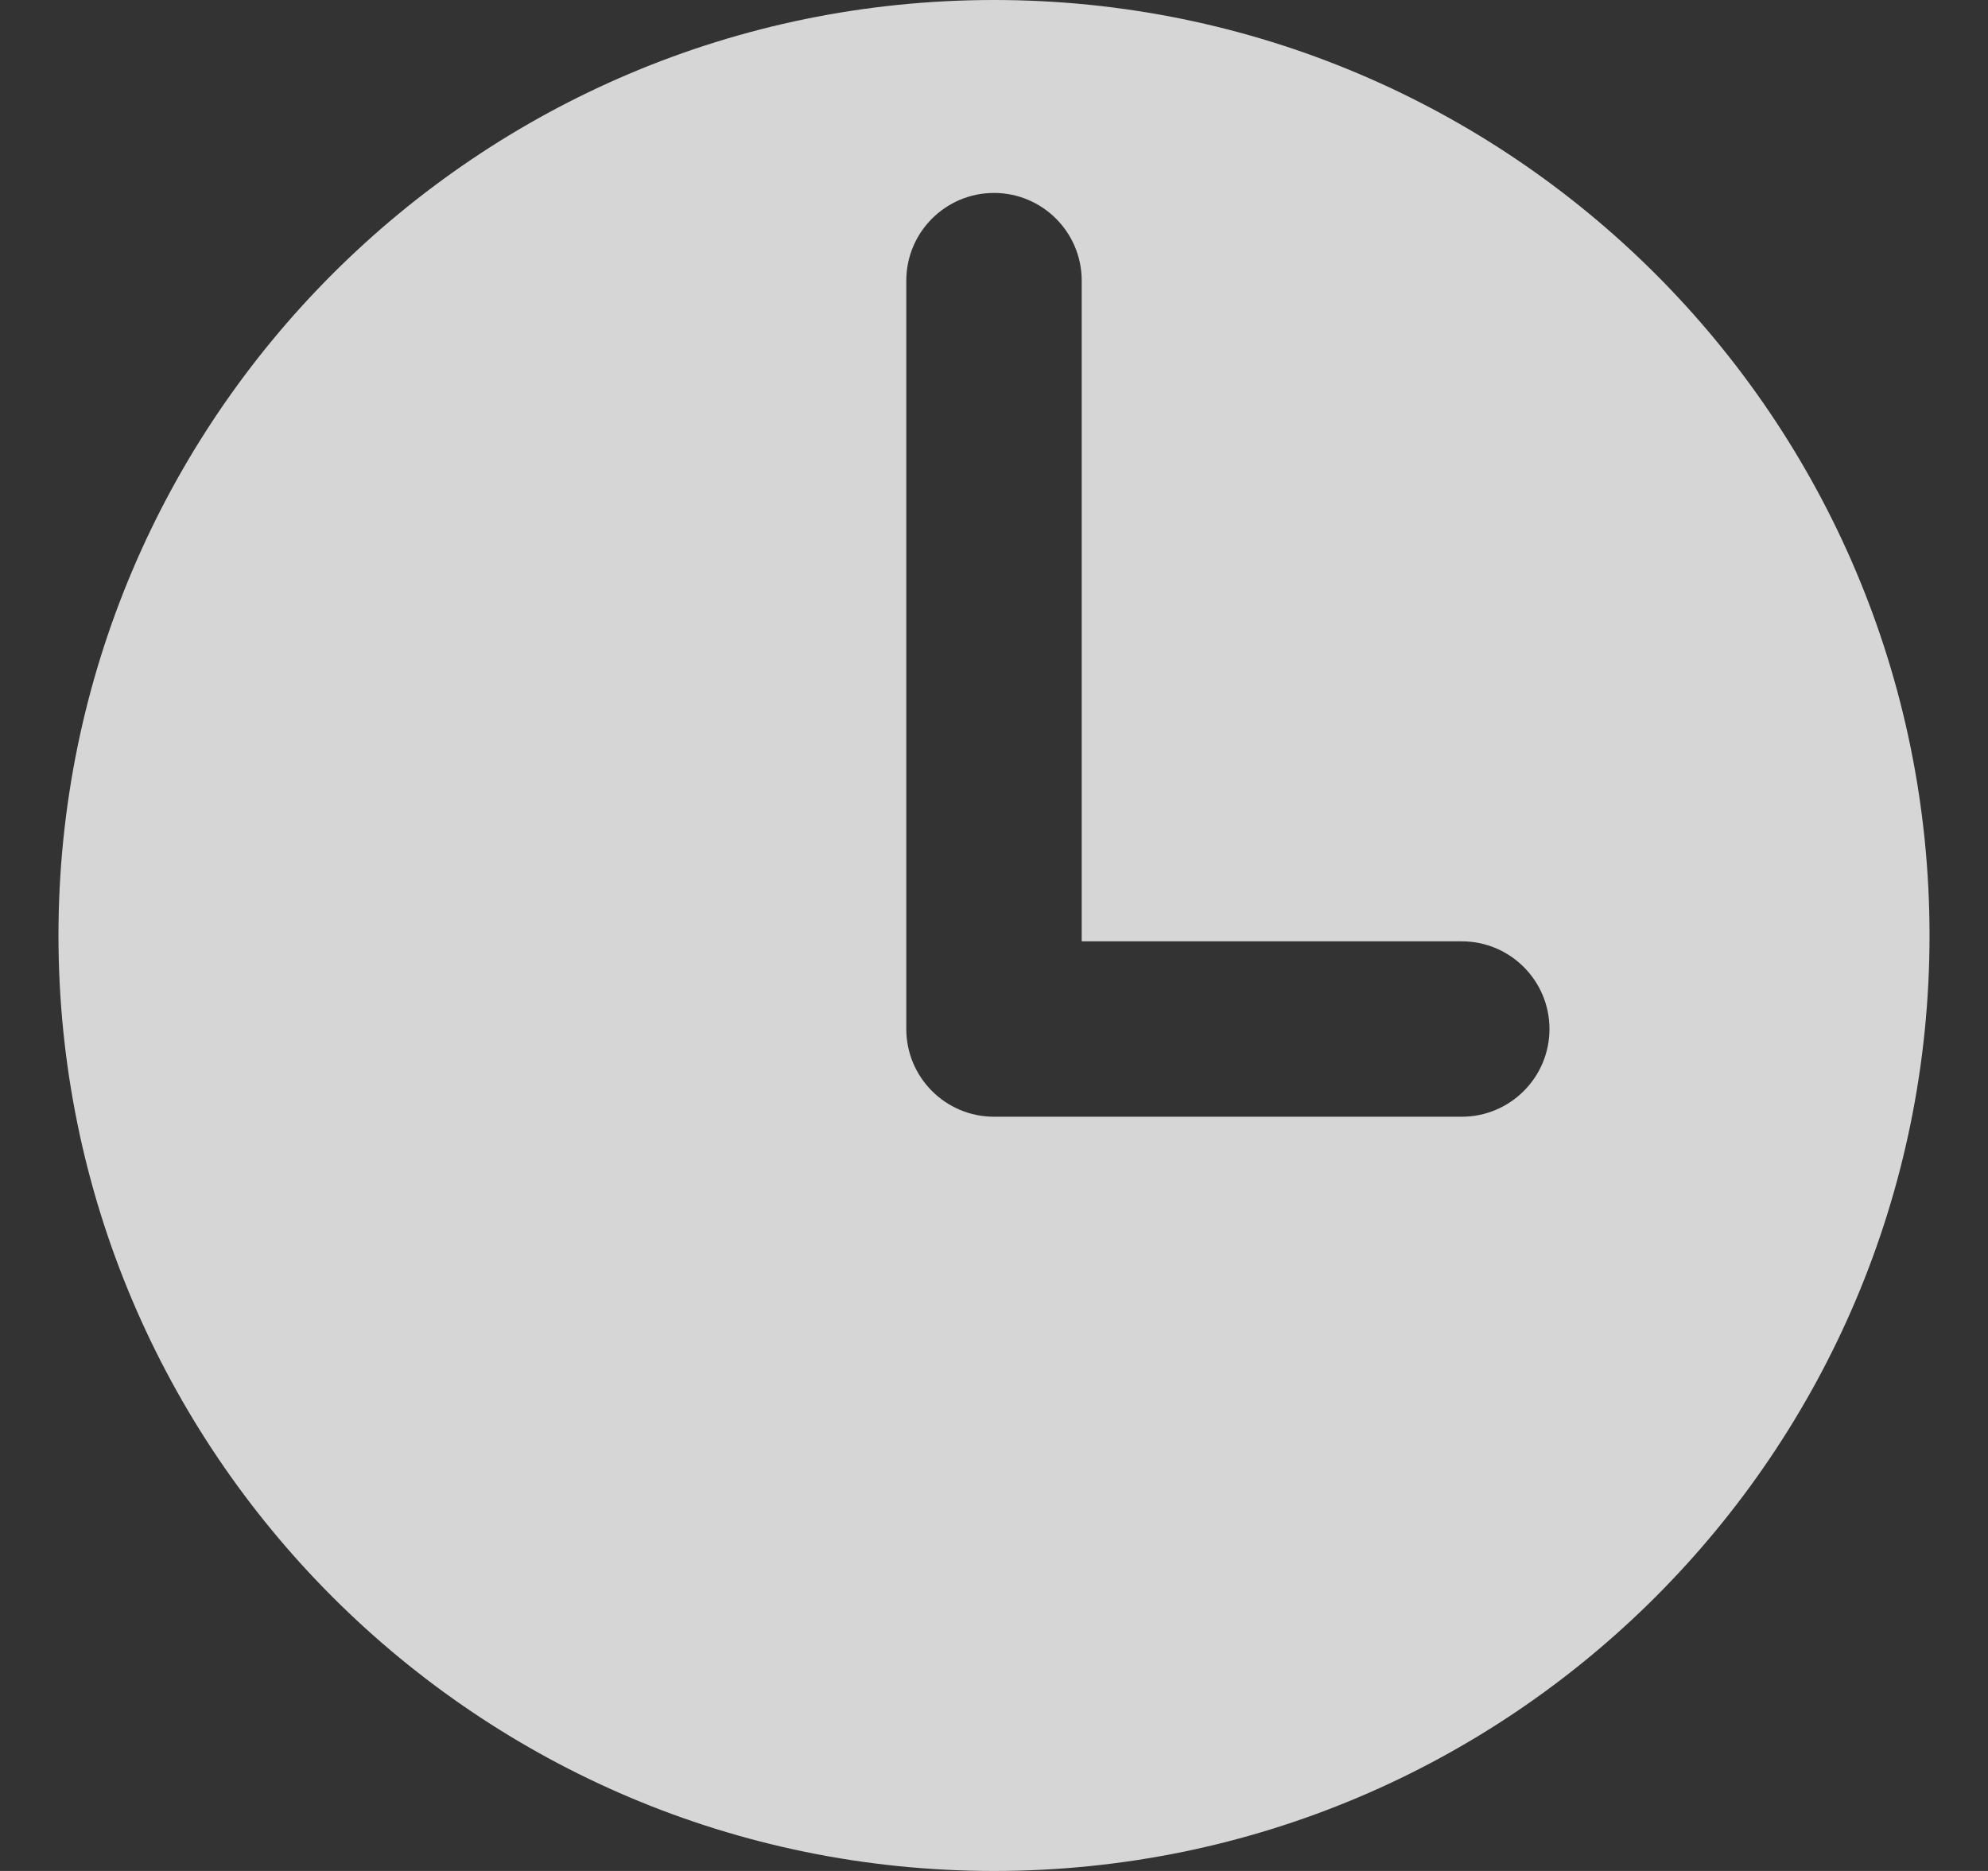 <svg width="17" height="16" viewBox="0 0 17 16" fill="none" xmlns="http://www.w3.org/2000/svg">
<rect x="0" y="0" width="17" height="16" fill="#333333" stroke="none"/>
<path fill-rule="evenodd" clip-rule="evenodd" d="M8.5 16C12.918 16 16.5 12.418 16.5 8C16.5 3.582 12.918 0 8.5 0C4.082 0 0.5 3.582 0.5 8C0.5 12.418 4.082 16 8.5 16ZM9.25 2.4C9.25 1.986 8.914 1.65 8.5 1.65C8.086 1.65 7.75 1.986 7.75 2.4V8.8C7.75 9.214 8.086 9.55 8.5 9.55H12.5C12.914 9.55 13.25 9.214 13.25 8.8C13.25 8.386 12.914 8.05 12.5 8.05H9.25V2.4Z" fill="white" fill-opacity="0.8"/>
</svg>
